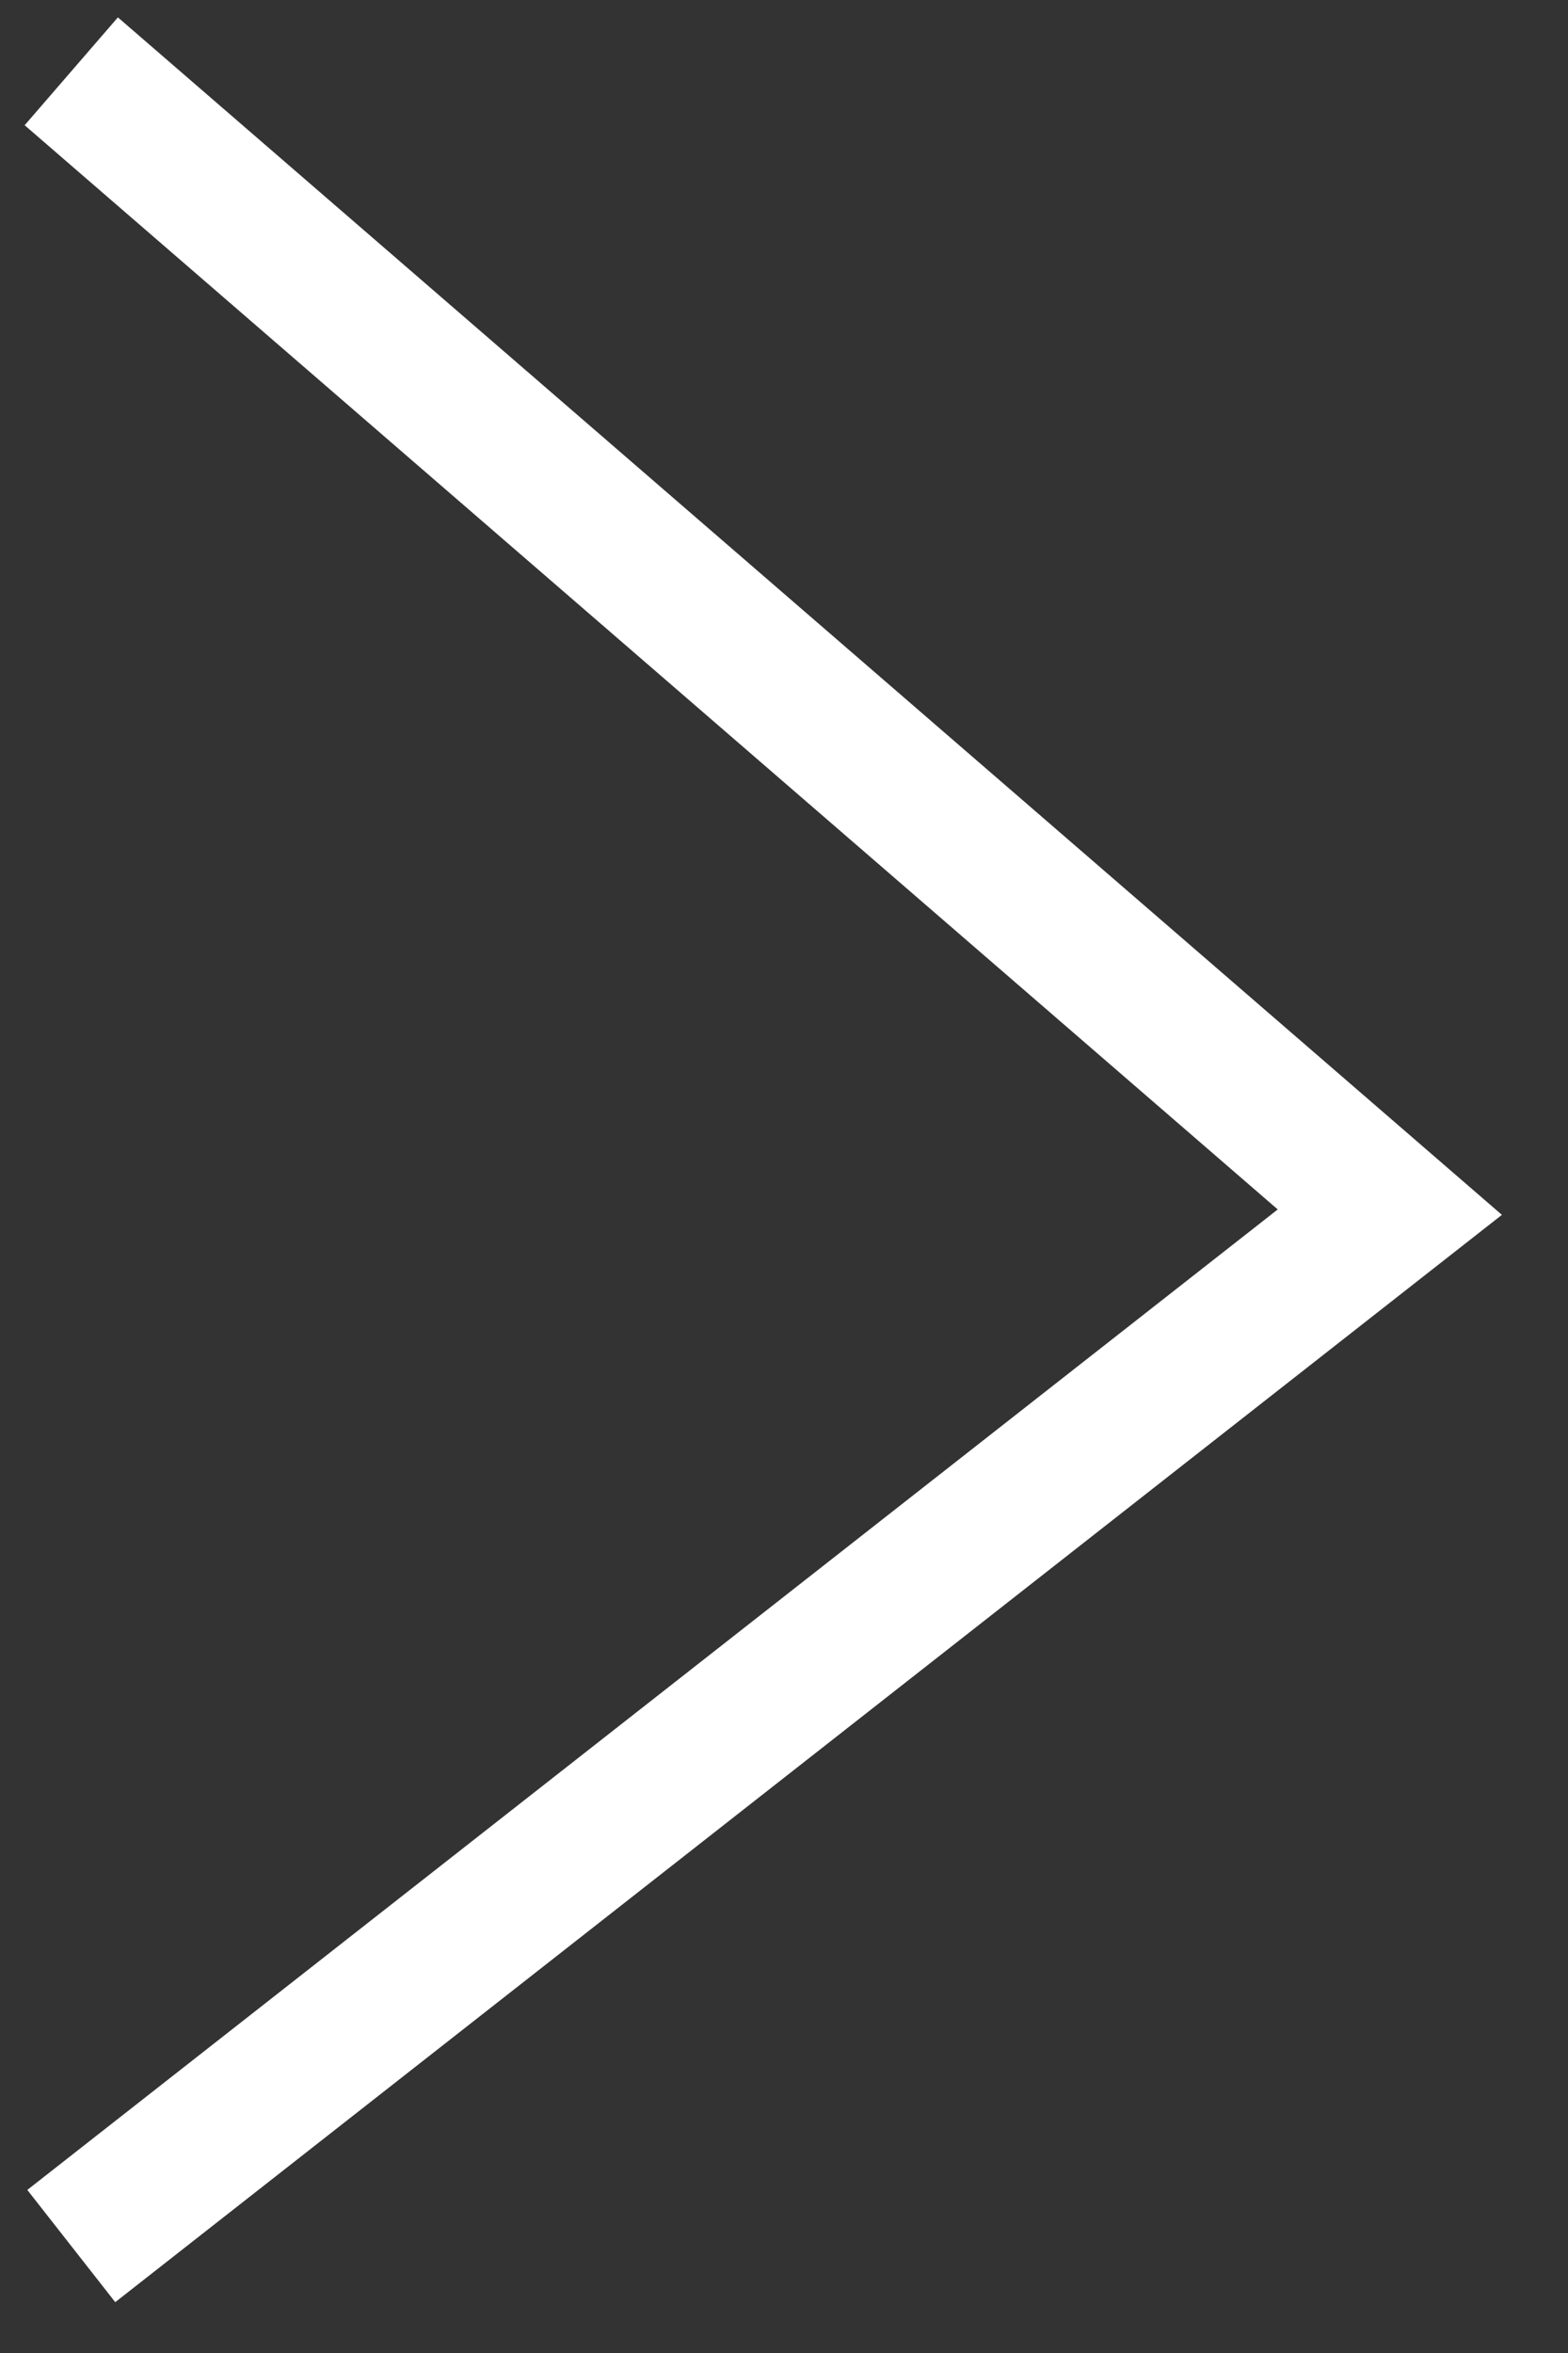 <svg width="22" height="33" viewBox="0 0 22 33" fill="none" xmlns="http://www.w3.org/2000/svg">
<rect x="0" y="0" width="22" height="33" fill="#333333" stroke="none"/>
<path id="Vector 8" d="M1 1L19.5 17L1 31.5" stroke="white" stroke-width="2"/>
</svg>
